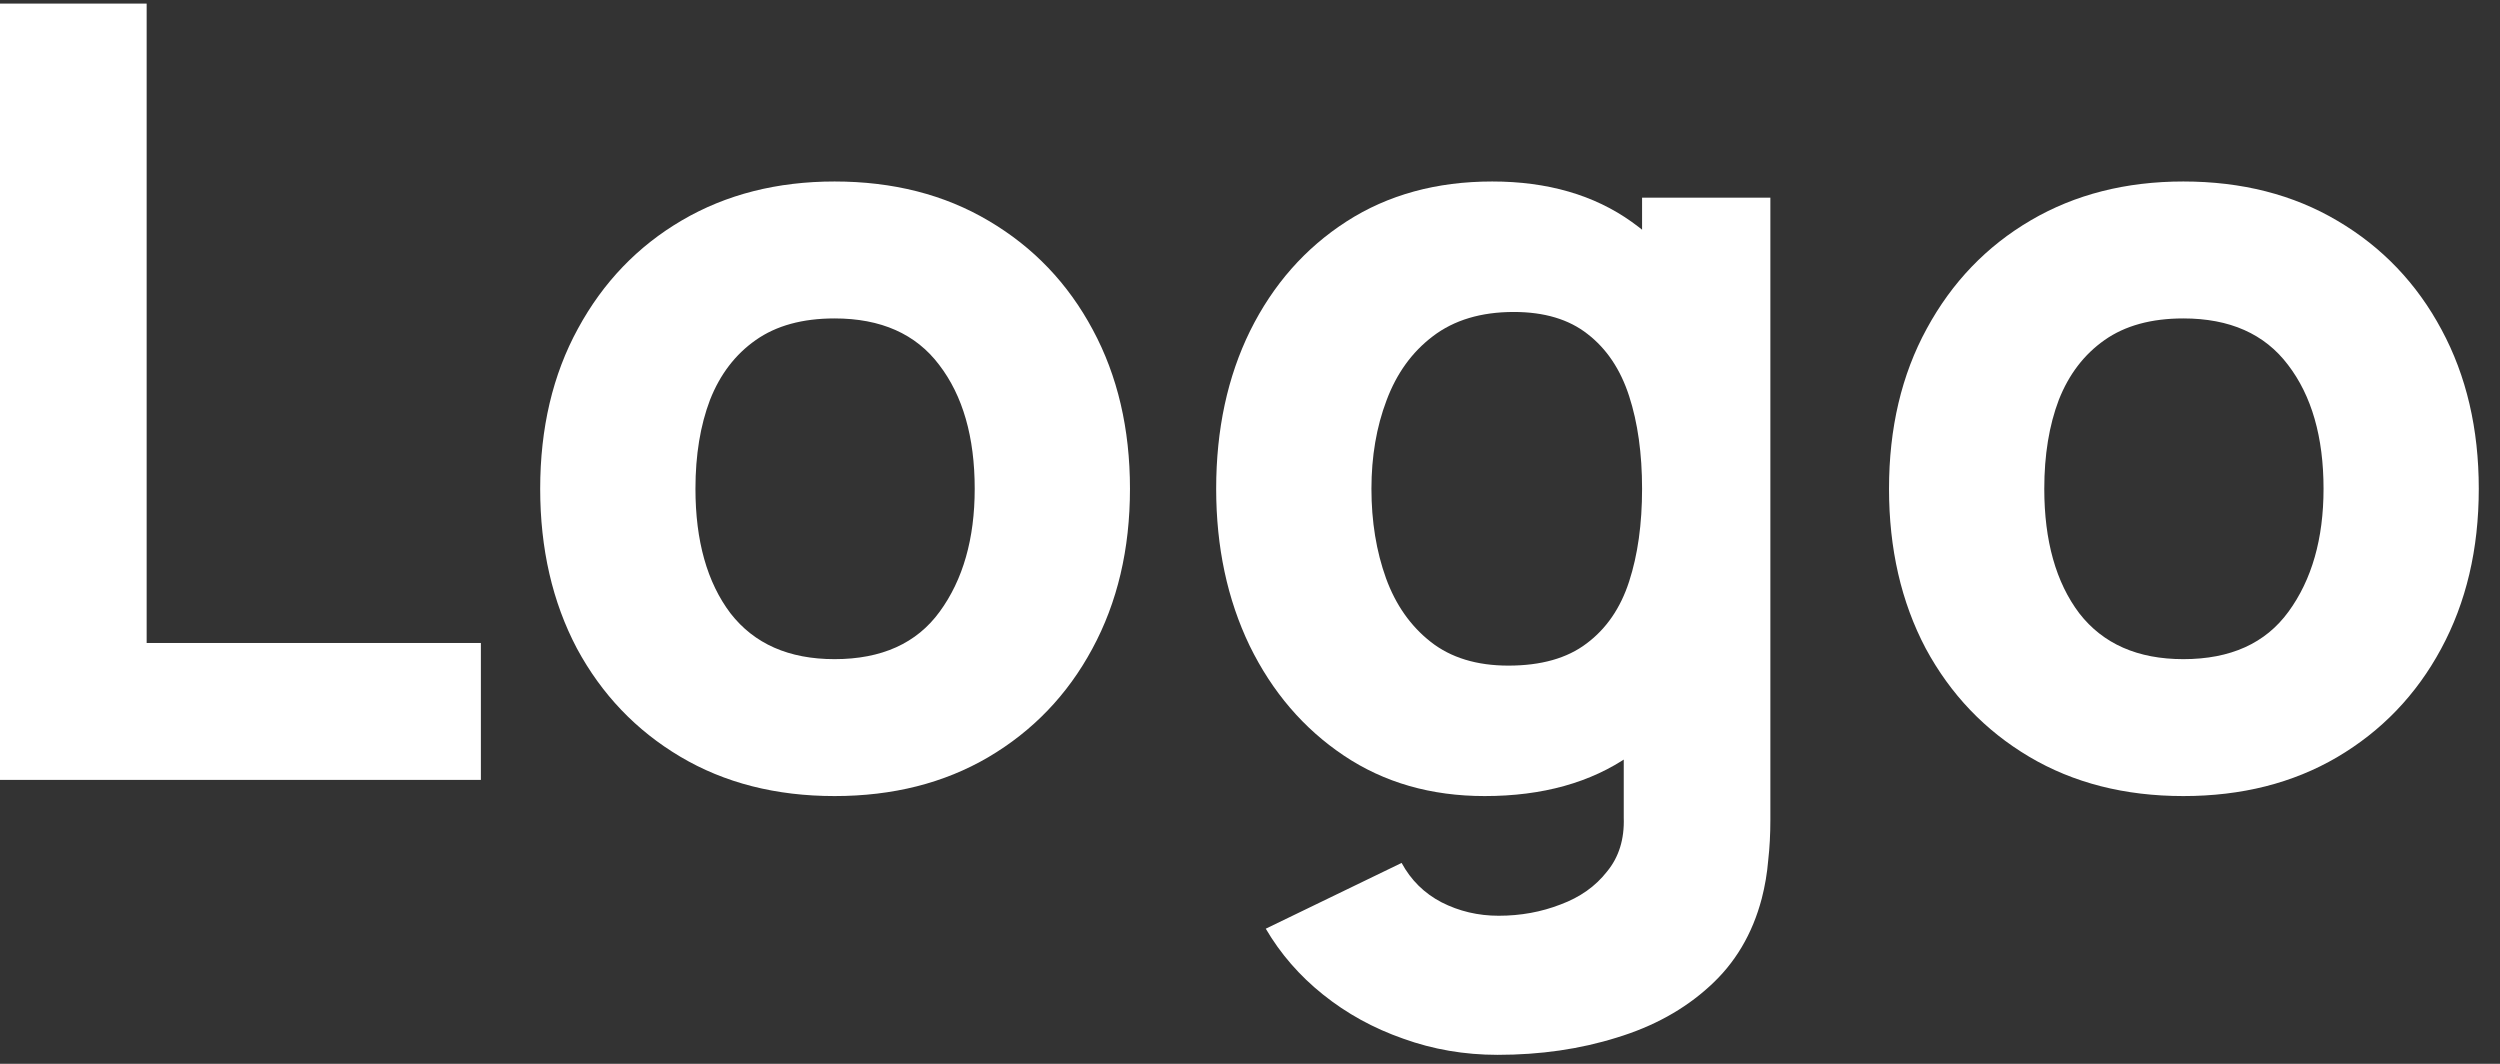 <svg width="94" height="40" viewBox="0 0 94 40" fill="none" xmlns="http://www.w3.org/2000/svg">
<rect x="0" y="0" width="94" height="40" fill="#333333" stroke="none"/>
<path d="M0 29.324V0.135H5.514V24.176H18.081V29.324H0Z" fill="white"/>
<path d="M31.379 29.932C29.176 29.932 27.244 29.439 25.582 28.453C23.919 27.466 22.622 26.108 21.69 24.378C20.771 22.635 20.311 20.635 20.311 18.378C20.311 16.095 20.784 14.088 21.73 12.358C22.676 10.615 23.98 9.257 25.642 8.284C27.305 7.311 29.217 6.824 31.379 6.824C33.582 6.824 35.514 7.318 37.176 8.304C38.852 9.291 40.156 10.655 41.089 12.399C42.021 14.128 42.487 16.122 42.487 18.378C42.487 20.649 42.014 22.655 41.068 24.399C40.136 26.128 38.832 27.486 37.156 28.473C35.494 29.446 33.568 29.932 31.379 29.932ZM31.379 24.784C33.149 24.784 34.467 24.189 35.332 23C36.21 21.797 36.649 20.257 36.649 18.378C36.649 16.432 36.203 14.878 35.311 13.716C34.433 12.554 33.122 11.973 31.379 11.973C30.176 11.973 29.19 12.243 28.42 12.784C27.649 13.324 27.075 14.074 26.697 15.034C26.332 15.993 26.149 17.108 26.149 18.378C26.149 20.338 26.588 21.899 27.467 23.061C28.359 24.209 29.663 24.784 31.379 24.784Z" fill="white"/>
<path d="M56.309 39.662C55.066 39.662 53.884 39.459 52.762 39.054C51.641 38.662 50.634 38.108 49.742 37.392C48.864 36.689 48.147 35.865 47.593 34.919L52.701 32.446C53.053 33.095 53.553 33.588 54.201 33.926C54.864 34.264 55.58 34.432 56.35 34.432C57.174 34.432 57.951 34.291 58.681 34.007C59.411 33.736 59.992 33.324 60.424 32.77C60.87 32.23 61.08 31.554 61.053 30.743V24.378H61.742V7.432H66.566V30.824C66.566 31.365 66.539 31.872 66.485 32.345C66.445 32.831 66.364 33.311 66.242 33.784C65.891 35.122 65.235 36.223 64.276 37.088C63.33 37.953 62.168 38.595 60.789 39.014C59.411 39.446 57.918 39.662 56.309 39.662ZM55.823 29.932C53.809 29.932 52.046 29.426 50.532 28.412C49.019 27.399 47.837 26.02 46.985 24.277C46.147 22.534 45.728 20.568 45.728 18.378C45.728 16.149 46.154 14.169 47.005 12.439C47.87 10.696 49.08 9.324 50.634 8.324C52.188 7.324 54.012 6.824 56.107 6.824C58.188 6.824 59.938 7.331 61.357 8.345C62.776 9.358 63.85 10.736 64.58 12.48C65.309 14.223 65.674 16.189 65.674 18.378C65.674 20.568 65.303 22.534 64.559 24.277C63.83 26.02 62.735 27.399 61.276 28.412C59.816 29.426 57.999 29.932 55.823 29.932ZM56.715 25.027C57.945 25.027 58.924 24.75 59.654 24.196C60.397 23.642 60.931 22.865 61.255 21.865C61.58 20.865 61.742 19.703 61.742 18.378C61.742 17.054 61.58 15.892 61.255 14.892C60.931 13.892 60.411 13.115 59.695 12.561C58.992 12.007 58.066 11.73 56.918 11.73C55.688 11.73 54.674 12.034 53.877 12.642C53.093 13.236 52.512 14.04 52.134 15.054C51.755 16.054 51.566 17.162 51.566 18.378C51.566 19.608 51.749 20.73 52.114 21.743C52.478 22.743 53.039 23.541 53.796 24.135C54.553 24.73 55.526 25.027 56.715 25.027Z" fill="white"/>
<path d="M82.094 29.932C79.892 29.932 77.959 29.439 76.297 28.453C74.635 27.466 73.338 26.108 72.405 24.378C71.486 22.635 71.027 20.635 71.027 18.378C71.027 16.095 71.5 14.088 72.446 12.358C73.392 10.615 74.696 9.257 76.358 8.284C78.02 7.311 79.932 6.824 82.094 6.824C84.297 6.824 86.229 7.318 87.892 8.304C89.567 9.291 90.871 10.655 91.804 12.399C92.736 14.128 93.202 16.122 93.202 18.378C93.202 20.649 92.729 22.655 91.784 24.399C90.851 26.128 89.547 27.486 87.871 28.473C86.209 29.446 84.284 29.932 82.094 29.932ZM82.094 24.784C83.865 24.784 85.182 24.189 86.047 23C86.925 21.797 87.365 20.257 87.365 18.378C87.365 16.432 86.919 14.878 86.027 13.716C85.148 12.554 83.838 11.973 82.094 11.973C80.892 11.973 79.905 12.243 79.135 12.784C78.365 13.324 77.79 14.074 77.412 15.034C77.047 15.993 76.865 17.108 76.865 18.378C76.865 20.338 77.304 21.899 78.182 23.061C79.074 24.209 80.378 24.784 82.094 24.784Z" fill="white"/>
</svg>
